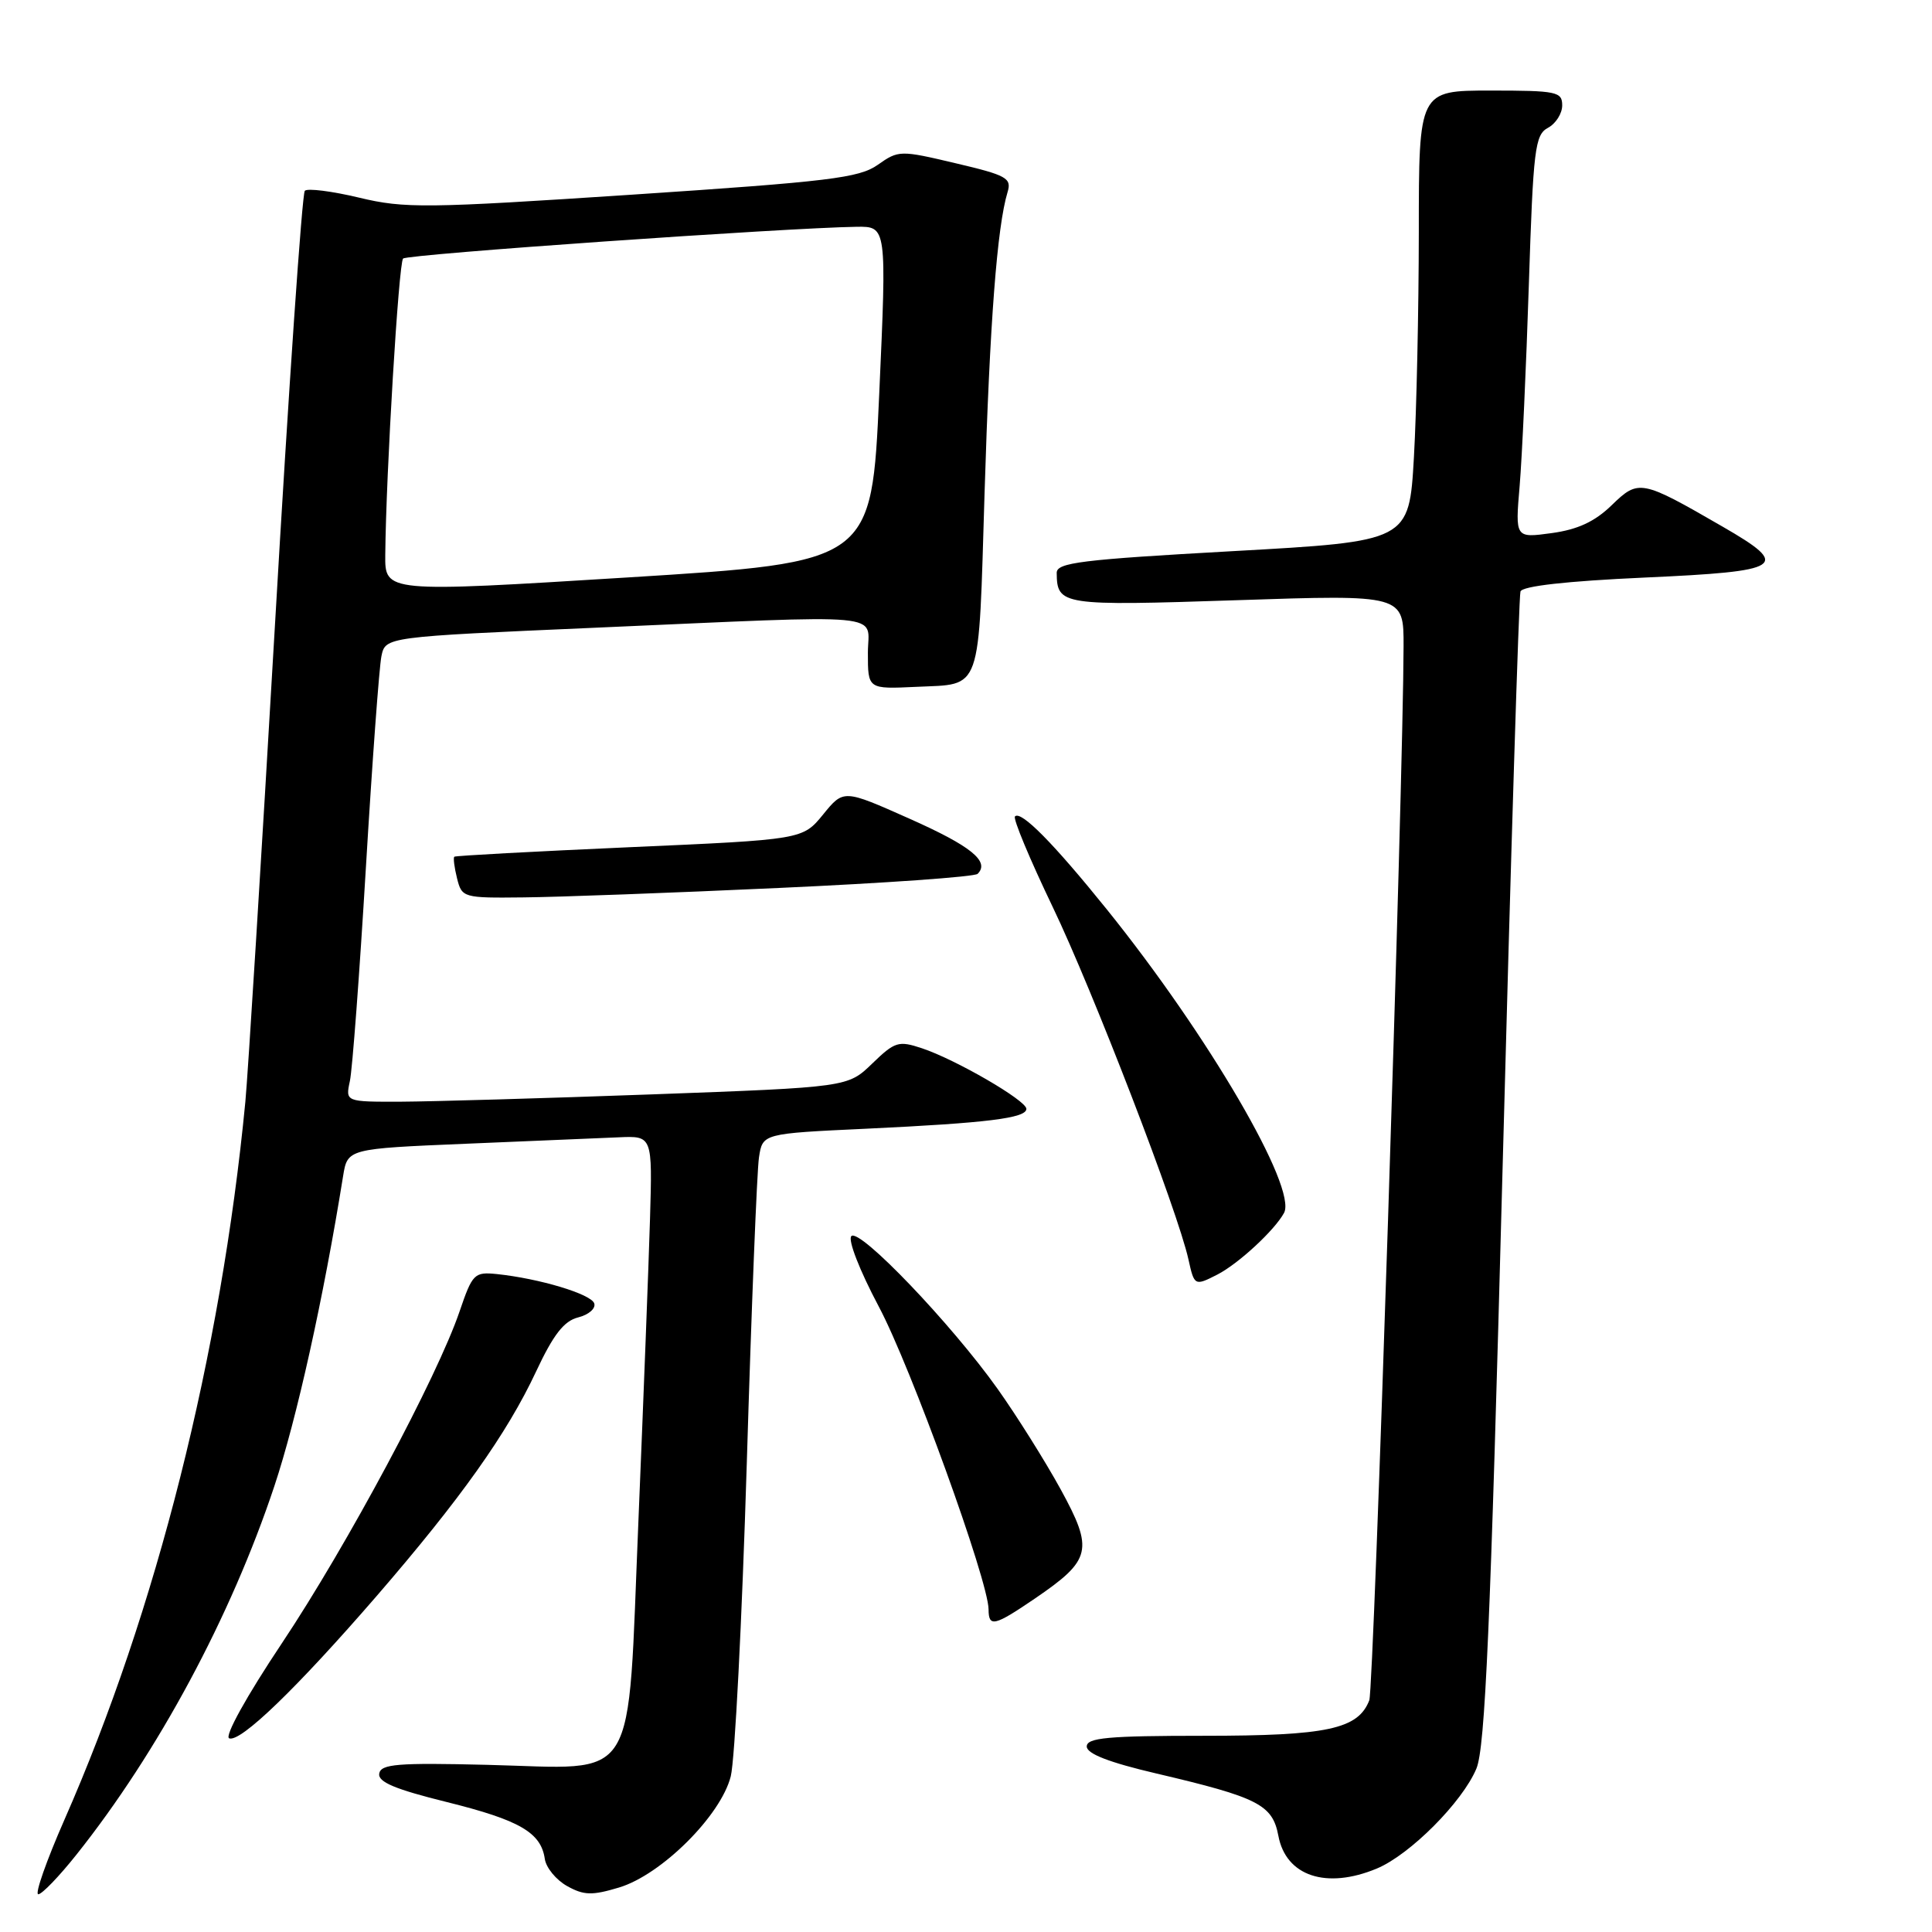 <?xml version="1.0" encoding="UTF-8" standalone="no"?>
<!DOCTYPE svg PUBLIC "-//W3C//DTD SVG 1.1//EN" "http://www.w3.org/Graphics/SVG/1.1/DTD/svg11.dtd" >
<svg xmlns="http://www.w3.org/2000/svg" xmlns:xlink="http://www.w3.org/1999/xlink" version="1.1" viewBox="0 0 256 256">
 <g >
 <path fill="currentColor"
d=" M 10.13 245.75 C 20.95 232.16 30.59 214.22 36.35 196.93 C 39.31 188.05 42.86 172.05 45.46 155.85 C 46.05 152.21 46.05 152.21 61.78 151.55 C 70.42 151.19 79.51 150.80 81.98 150.70 C 86.45 150.50 86.45 150.50 86.13 161.50 C 85.95 167.55 85.26 185.50 84.60 201.38 C 83.09 237.21 84.87 234.34 64.54 233.85 C 52.70 233.56 50.48 233.74 50.25 235.00 C 50.05 236.12 52.33 237.08 59.20 238.78 C 68.86 241.18 71.69 242.82 72.19 246.32 C 72.36 247.48 73.69 249.10 75.14 249.91 C 77.36 251.15 78.45 251.18 82.01 250.11 C 87.63 248.43 95.52 240.58 96.83 235.37 C 97.37 233.24 98.32 214.62 98.95 194.00 C 99.57 173.38 100.30 155.08 100.57 153.35 C 101.05 150.20 101.05 150.20 114.78 149.56 C 130.83 148.80 136.00 148.16 136.00 146.93 C 136.00 145.82 126.66 140.40 122.16 138.90 C 119.06 137.87 118.58 138.02 115.58 140.92 C 112.34 144.06 112.34 144.06 86.42 145.01 C 72.16 145.53 57.19 145.96 53.13 145.98 C 45.77 146.00 45.77 146.00 46.36 143.25 C 46.69 141.74 47.64 129.03 48.48 115.00 C 49.32 100.97 50.25 88.35 50.54 86.95 C 51.07 84.39 51.07 84.39 78.79 83.18 C 118.60 81.44 115.00 81.11 115.00 86.50 C 115.00 91.33 114.98 91.31 121.42 91.01 C 130.19 90.59 129.64 92.16 130.46 65.33 C 131.15 42.73 132.12 30.03 133.51 25.45 C 134.07 23.60 133.39 23.22 126.62 21.63 C 119.27 19.89 119.06 19.90 116.31 21.84 C 113.84 23.58 109.86 24.06 83.82 25.79 C 56.44 27.60 53.62 27.64 47.59 26.19 C 43.99 25.33 40.75 24.92 40.39 25.28 C 40.03 25.63 38.25 51.48 36.44 82.71 C 34.62 113.95 32.85 142.43 32.51 146.00 C 29.28 179.49 20.72 213.45 8.53 241.14 C 6.15 246.56 4.59 251.00 5.07 251.00 C 5.56 251.00 7.83 248.64 10.13 245.75 Z  M 182.44 247.59 C 186.83 245.76 193.78 238.78 195.63 234.35 C 196.79 231.57 197.49 215.61 199.09 155.19 C 200.19 113.56 201.26 79.00 201.47 78.38 C 201.70 77.66 207.55 77.00 217.92 76.53 C 236.40 75.70 237.39 75.05 228.25 69.78 C 217.45 63.54 217.13 63.48 213.56 66.94 C 211.32 69.12 209.05 70.17 205.60 70.64 C 200.77 71.30 200.77 71.30 201.36 64.40 C 201.68 60.61 202.23 48.60 202.58 37.73 C 203.16 19.73 203.39 17.86 205.11 16.94 C 206.15 16.38 207.00 15.05 207.00 13.96 C 207.00 12.15 206.28 12.00 197.50 12.00 C 188.00 12.00 188.00 12.00 188.00 30.75 C 187.99 41.06 187.70 54.50 187.35 60.61 C 186.71 71.73 186.71 71.73 163.35 73.03 C 143.24 74.15 140.00 74.55 140.02 75.91 C 140.06 80.21 140.64 80.30 163.89 79.53 C 186.00 78.79 186.00 78.79 185.98 85.65 C 185.94 103.82 182.04 223.73 181.44 225.29 C 179.97 229.12 175.87 230.00 159.55 230.00 C 146.80 230.00 144.00 230.26 144.00 231.42 C 144.00 232.38 146.95 233.53 153.24 235.00 C 166.75 238.17 168.61 239.13 169.39 243.25 C 170.39 248.60 175.75 250.38 182.44 247.59 Z  M 49.90 211.49 C 61.02 198.63 67.20 189.93 71.03 181.74 C 73.33 176.83 74.73 175.03 76.62 174.56 C 78.01 174.21 78.96 173.38 78.74 172.71 C 78.34 171.47 71.47 169.41 65.83 168.82 C 62.86 168.52 62.60 168.77 60.91 173.73 C 57.96 182.42 46.01 204.75 37.37 217.71 C 32.67 224.75 29.71 230.09 30.37 230.34 C 31.87 230.90 39.29 223.74 49.90 211.49 Z  M 137.18 211.78 C 144.63 206.69 144.94 205.37 140.53 197.32 C 138.47 193.57 134.72 187.60 132.20 184.05 C 126.05 175.40 113.90 162.70 112.81 163.79 C 112.32 164.28 113.90 168.34 116.44 173.12 C 120.69 181.10 130.96 209.45 130.99 213.25 C 131.00 215.66 131.75 215.48 137.18 211.78 Z  M 161.32 168.88 C 164.11 167.44 168.89 163.02 170.14 160.72 C 171.92 157.43 160.09 137.17 146.66 120.50 C 139.60 111.74 135.29 107.37 134.49 108.18 C 134.20 108.46 136.45 113.84 139.47 120.14 C 144.77 131.16 156.08 160.51 157.48 166.90 C 158.25 170.39 158.31 170.42 161.32 168.88 Z  M 103.17 117.66 C 117.29 117.02 129.15 116.18 129.54 115.79 C 131.19 114.15 128.68 112.11 120.49 108.47 C 111.78 104.59 111.78 104.59 109.07 107.92 C 106.35 111.25 106.35 111.25 83.42 112.26 C 70.82 112.82 60.37 113.38 60.20 113.52 C 60.04 113.65 60.20 114.94 60.56 116.38 C 61.20 118.95 61.38 119.00 69.36 118.91 C 73.84 118.87 89.05 118.31 103.17 117.66 Z  M 51.05 73.51 C 51.15 62.67 52.83 34.84 53.41 34.26 C 53.97 33.69 104.11 30.19 113.50 30.05 C 117.50 30.00 117.50 30.00 116.50 52.25 C 115.50 74.50 115.50 74.50 83.25 76.51 C 51.00 78.51 51.00 78.51 51.05 73.51 Z "/>
</g>
</svg>